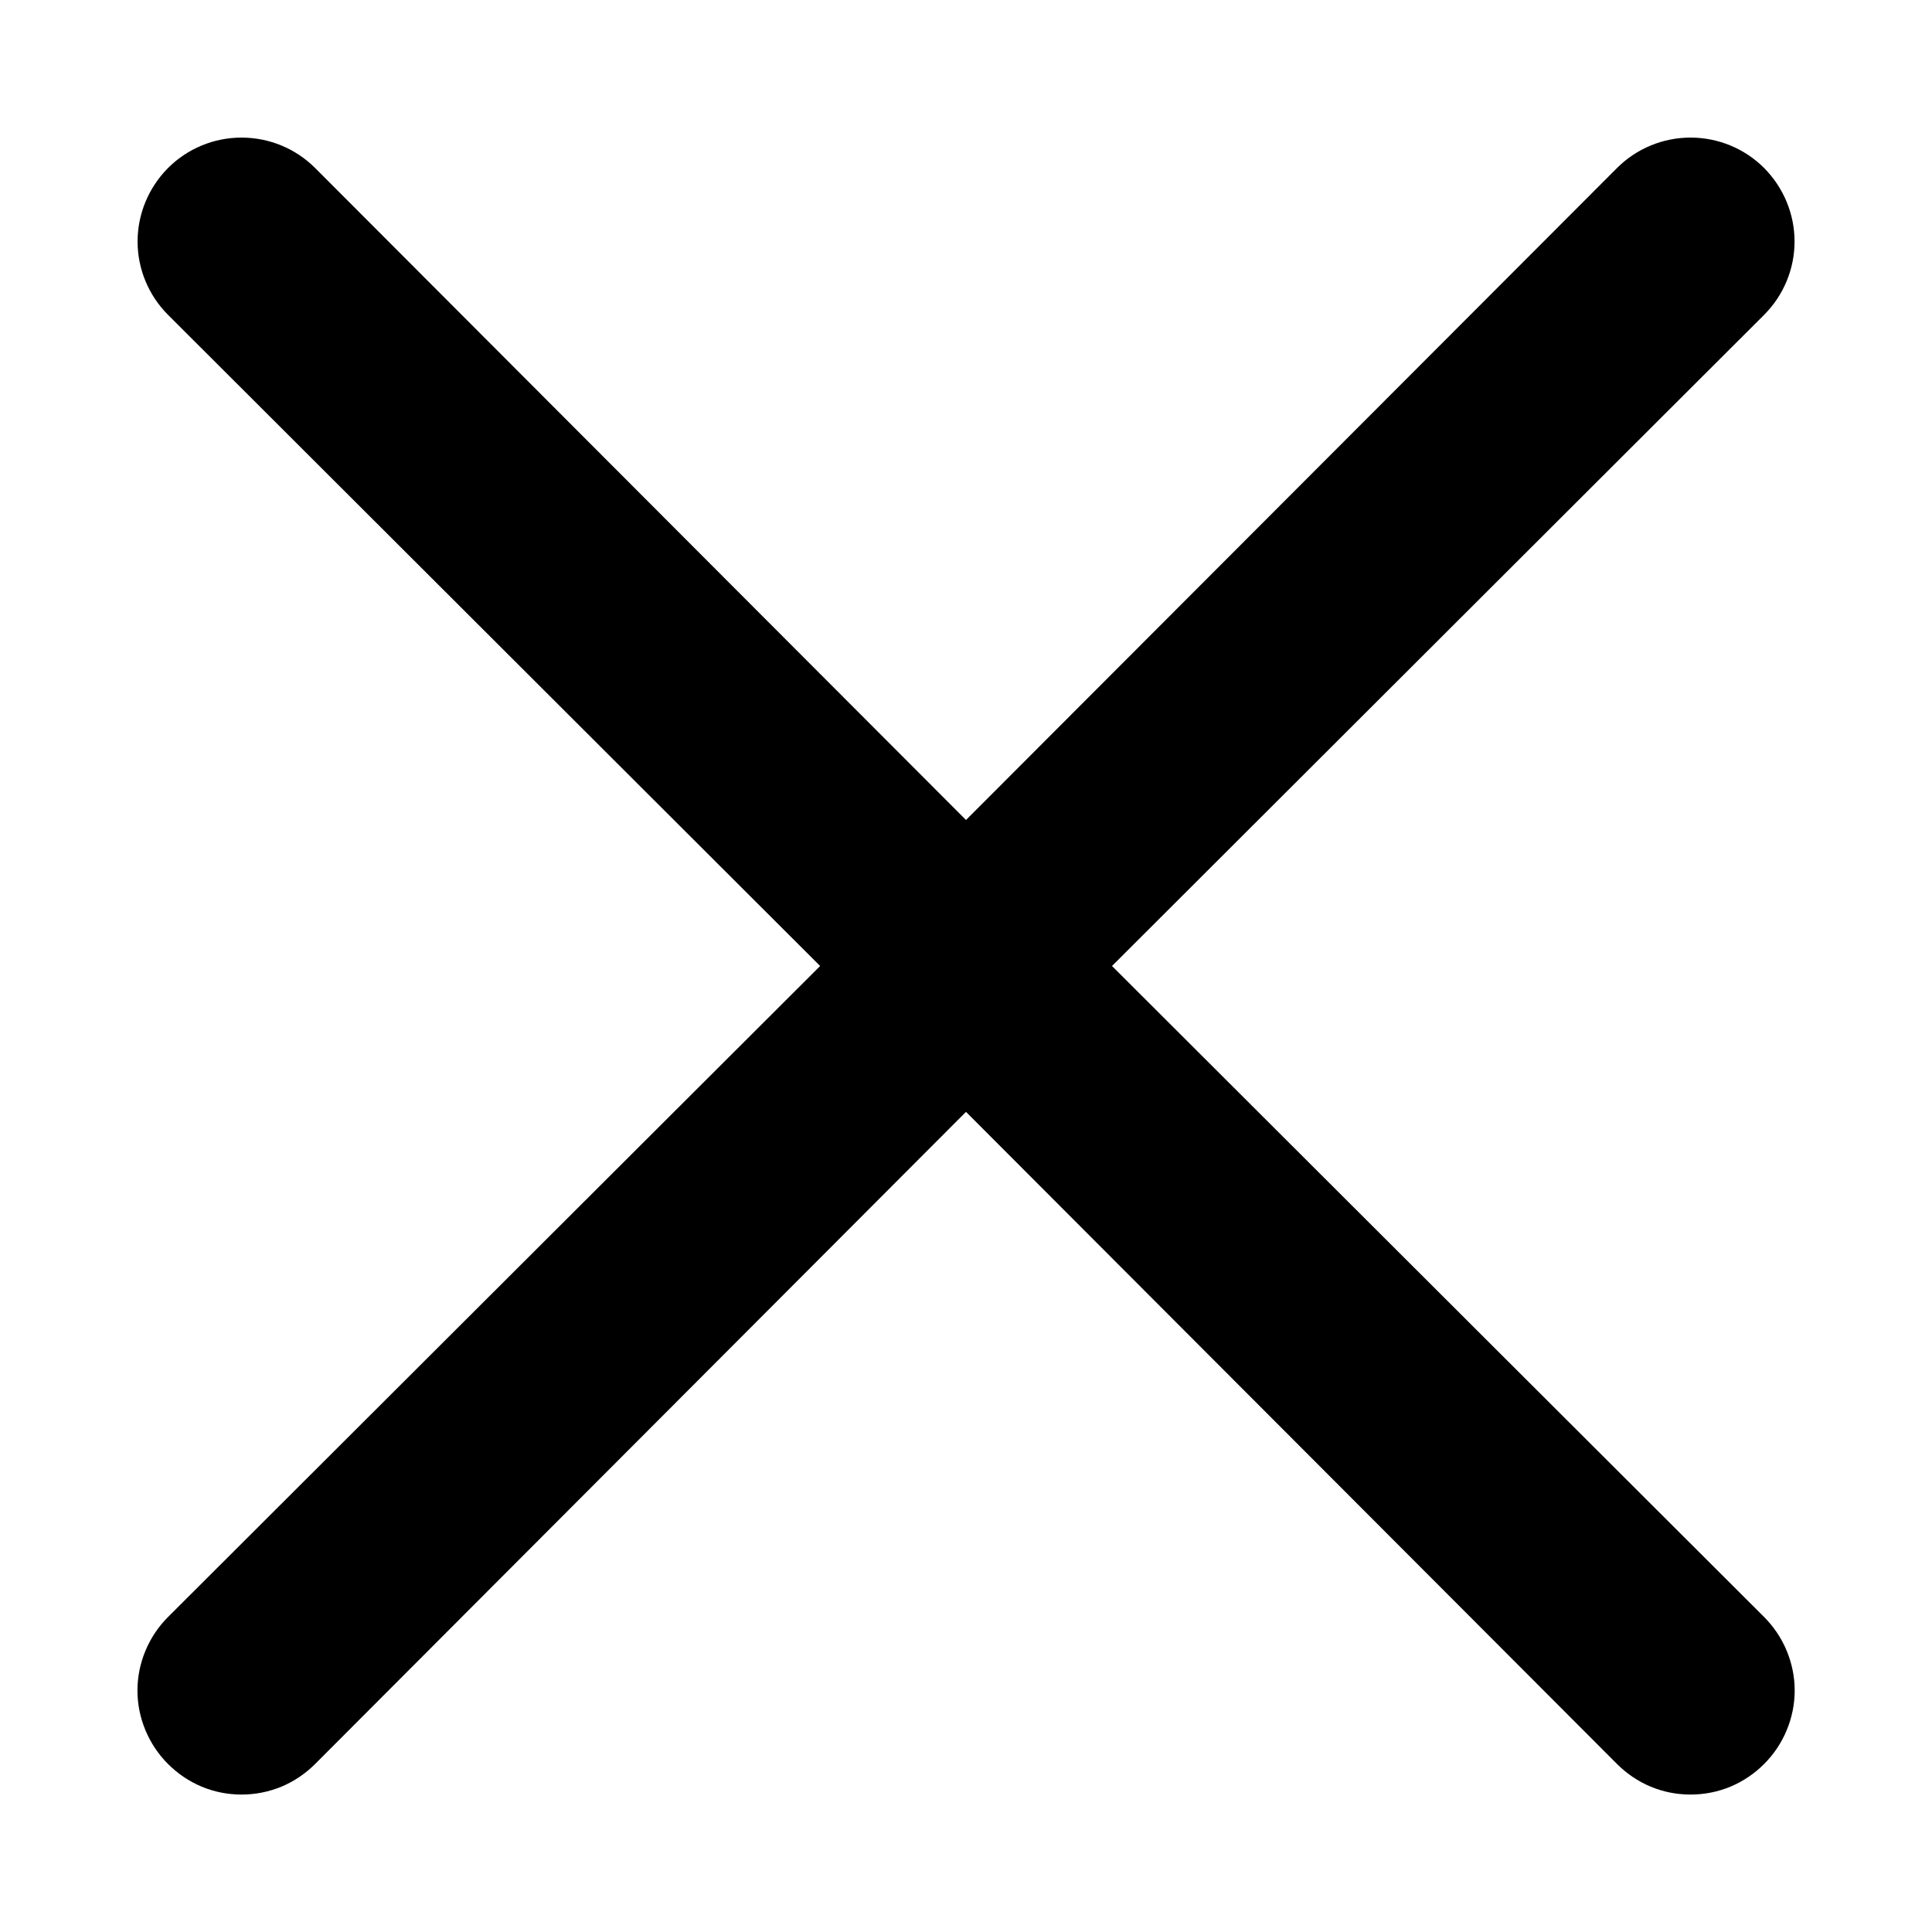 <svg width="14" height="14" viewBox="0 0 14 14" fill="none" xmlns="http://www.w3.org/2000/svg">
<path d="M8.058 7L12.783 2.282C12.924 2.141 13.004 1.95 13.004 1.75C13.004 1.55 12.924 1.359 12.783 1.217C12.642 1.076 12.45 0.997 12.25 0.997C12.051 0.997 11.859 1.076 11.718 1.217L7 5.942L2.283 1.217C2.142 1.076 1.95 0.997 1.75 0.997C1.551 0.997 1.359 1.076 1.218 1.217C1.077 1.359 0.997 1.55 0.997 1.75C0.997 1.95 1.077 2.141 1.218 2.282L5.943 7L1.218 11.717C1.148 11.787 1.092 11.87 1.054 11.962C1.016 12.053 0.996 12.151 0.996 12.25C0.996 12.349 1.016 12.447 1.054 12.538C1.092 12.63 1.148 12.713 1.218 12.783C1.288 12.853 1.371 12.909 1.462 12.947C1.553 12.985 1.651 13.004 1.75 13.004C1.849 13.004 1.947 12.985 2.039 12.947C2.13 12.909 2.213 12.853 2.283 12.783L7 8.057L11.718 12.783C11.788 12.853 11.871 12.909 11.962 12.947C12.053 12.985 12.151 13.004 12.25 13.004C12.35 13.004 12.447 12.985 12.539 12.947C12.63 12.909 12.713 12.853 12.783 12.783C12.853 12.713 12.909 12.63 12.947 12.538C12.985 12.447 13.005 12.349 13.005 12.25C13.005 12.151 12.985 12.053 12.947 11.962C12.909 11.87 12.853 11.787 12.783 11.717L8.058 7Z" fill="black"/>
</svg>
